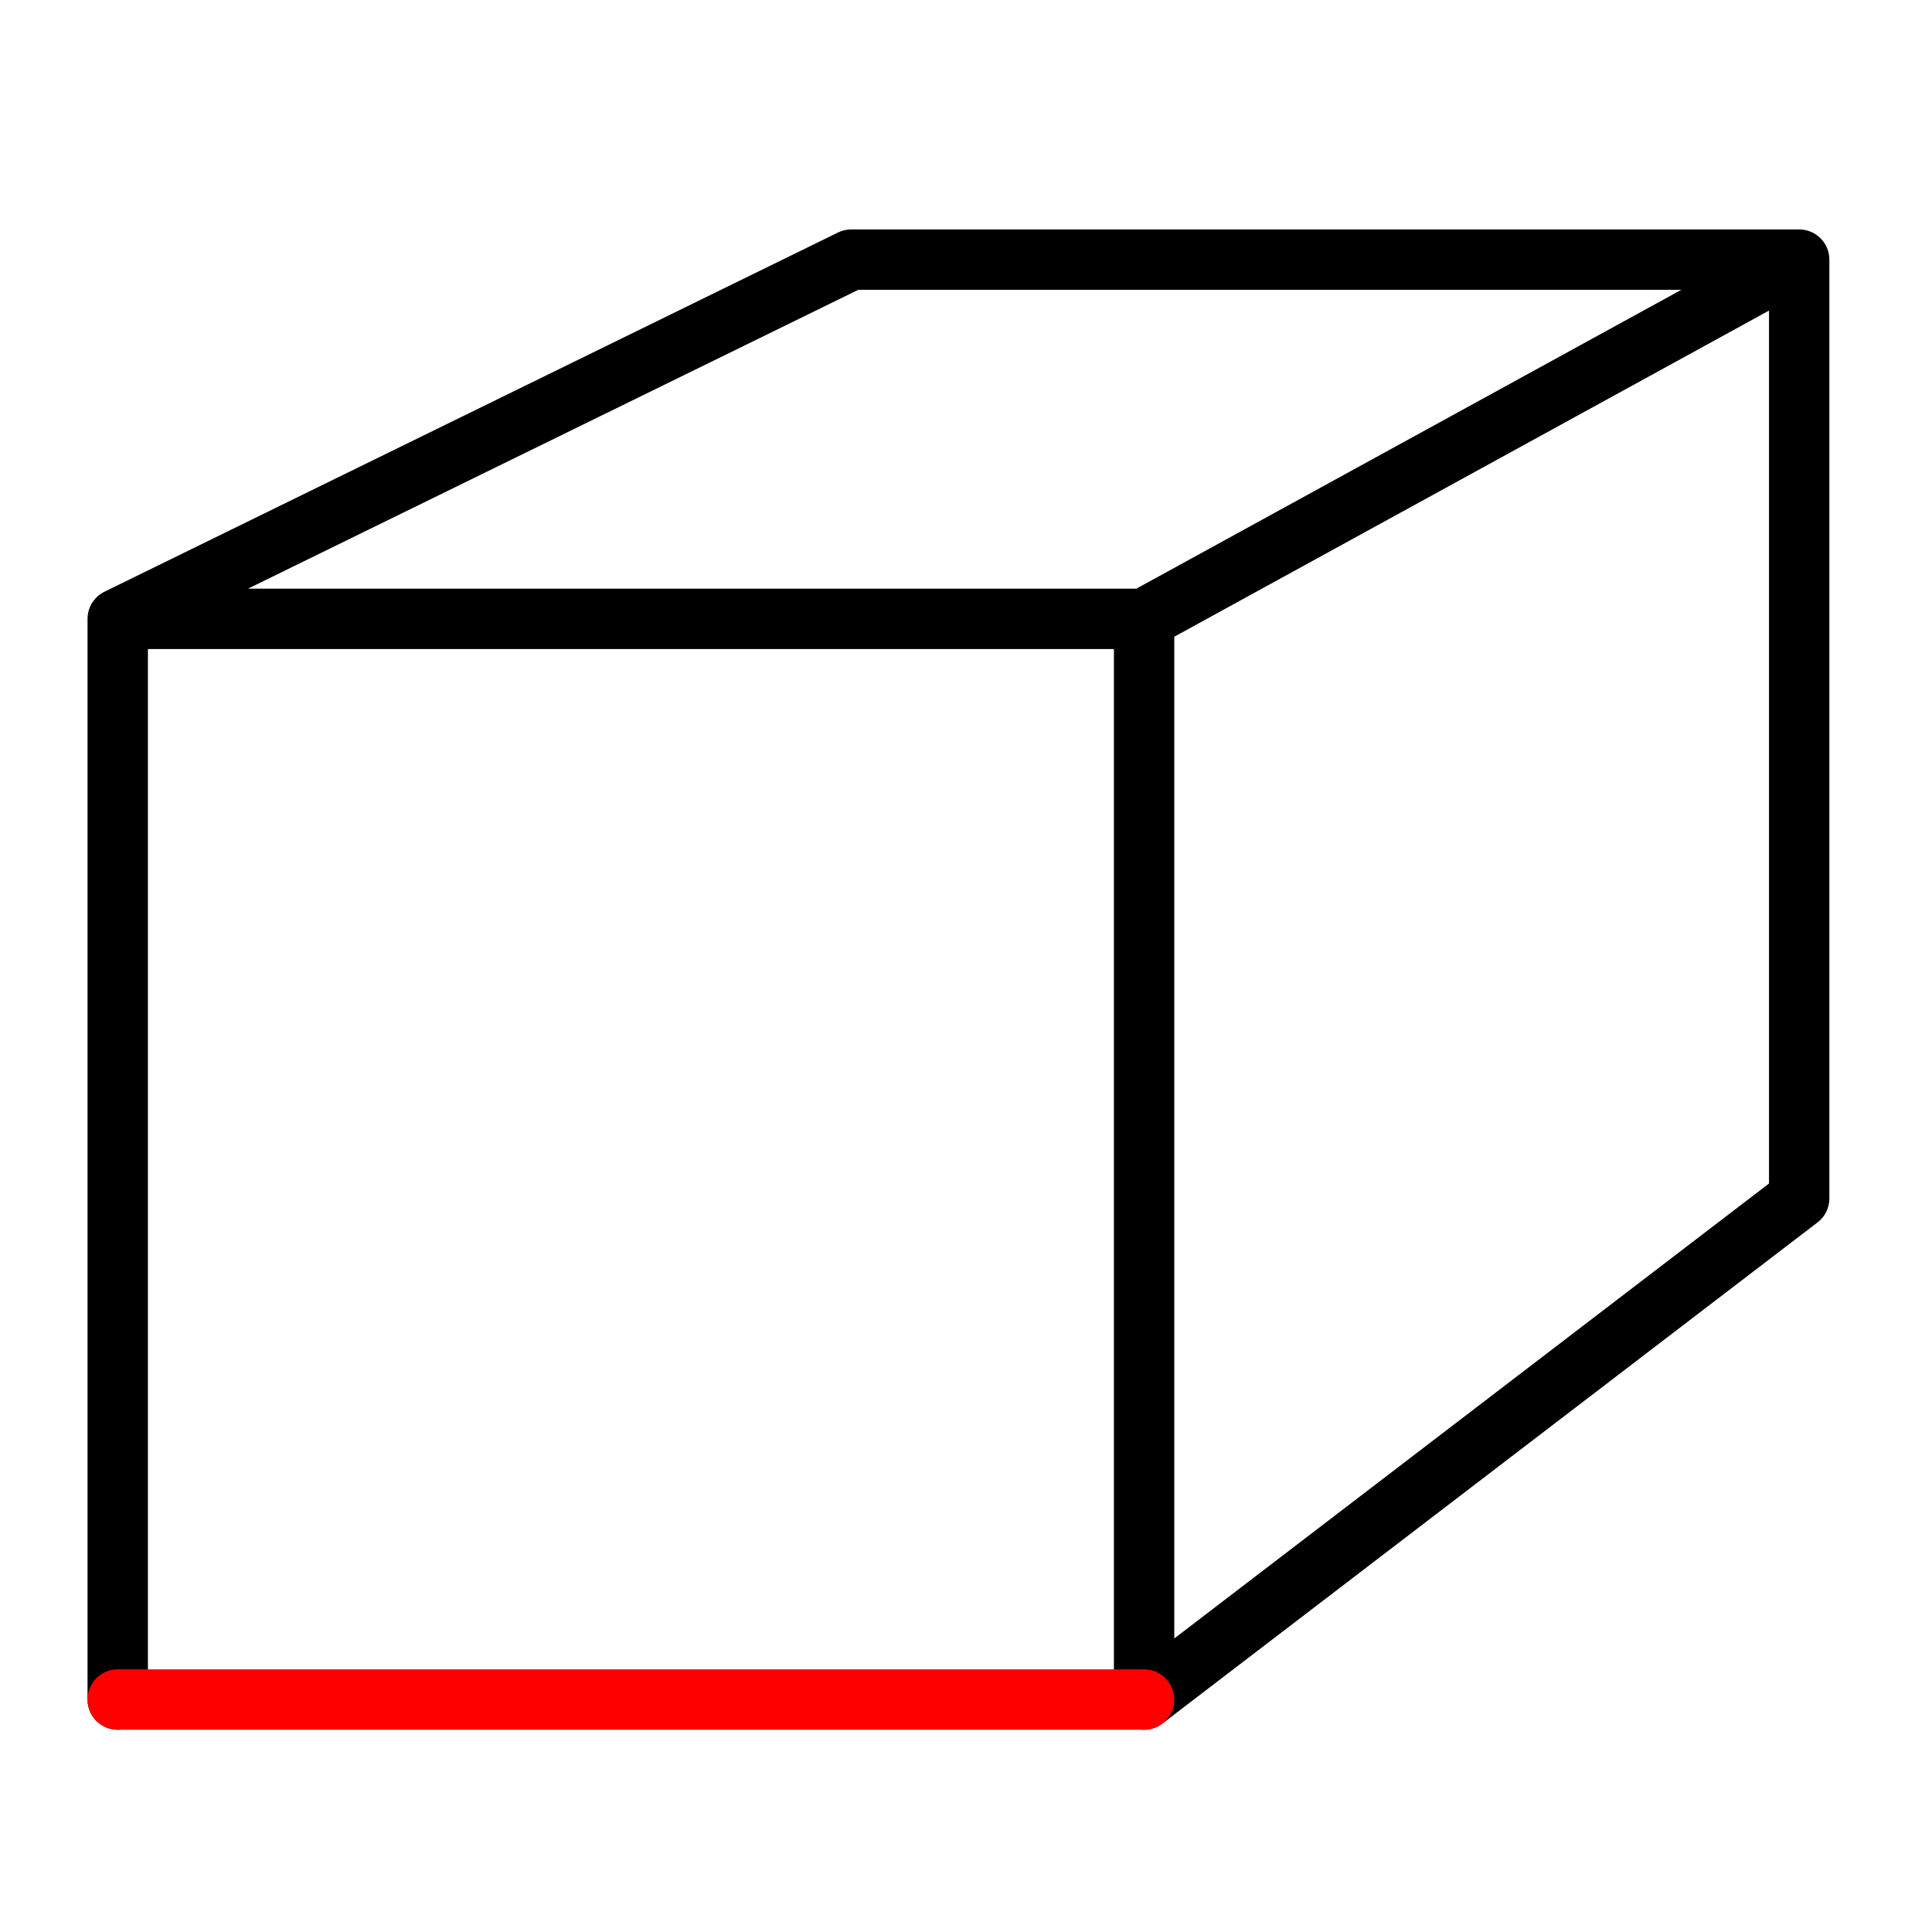 
<svg xmlns="http://www.w3.org/2000/svg" version="1.1" xmlns:xlink="http://www.w3.org/1999/xlink" preserveAspectRatio="none" x="0px" y="0px" width="32px" height="32px" viewBox="0 0 32 32">
<defs>
<path id="Layer0_0_1_STROKES" stroke="#000000" stroke-width="1" stroke-linejoin="round" stroke-linecap="round" fill="none" d="
M 18.95 28.15
L 29.8 19.85 29.8 4.3 18.95 10.25 18.95 28.15 Z
M 1.95 28.15
L 1.95 10.25 14.1 4.3 29.8 4.3
M 18.95 10.25
L 1.95 10.25"/>

<path id="Layer0_0_2_STROKES" stroke="#FF0000" stroke-width="1" stroke-linejoin="round" stroke-linecap="round" fill="none" d="
M 1.95 28.15
L 18.95 28.15"/>
</defs>

<g transform="matrix( 1, 0, 0, 1, 0,0) ">
<use xlink:href="#Layer0_0_1_STROKES"/>

<use xlink:href="#Layer0_0_2_STROKES"/>
</g>
</svg>
